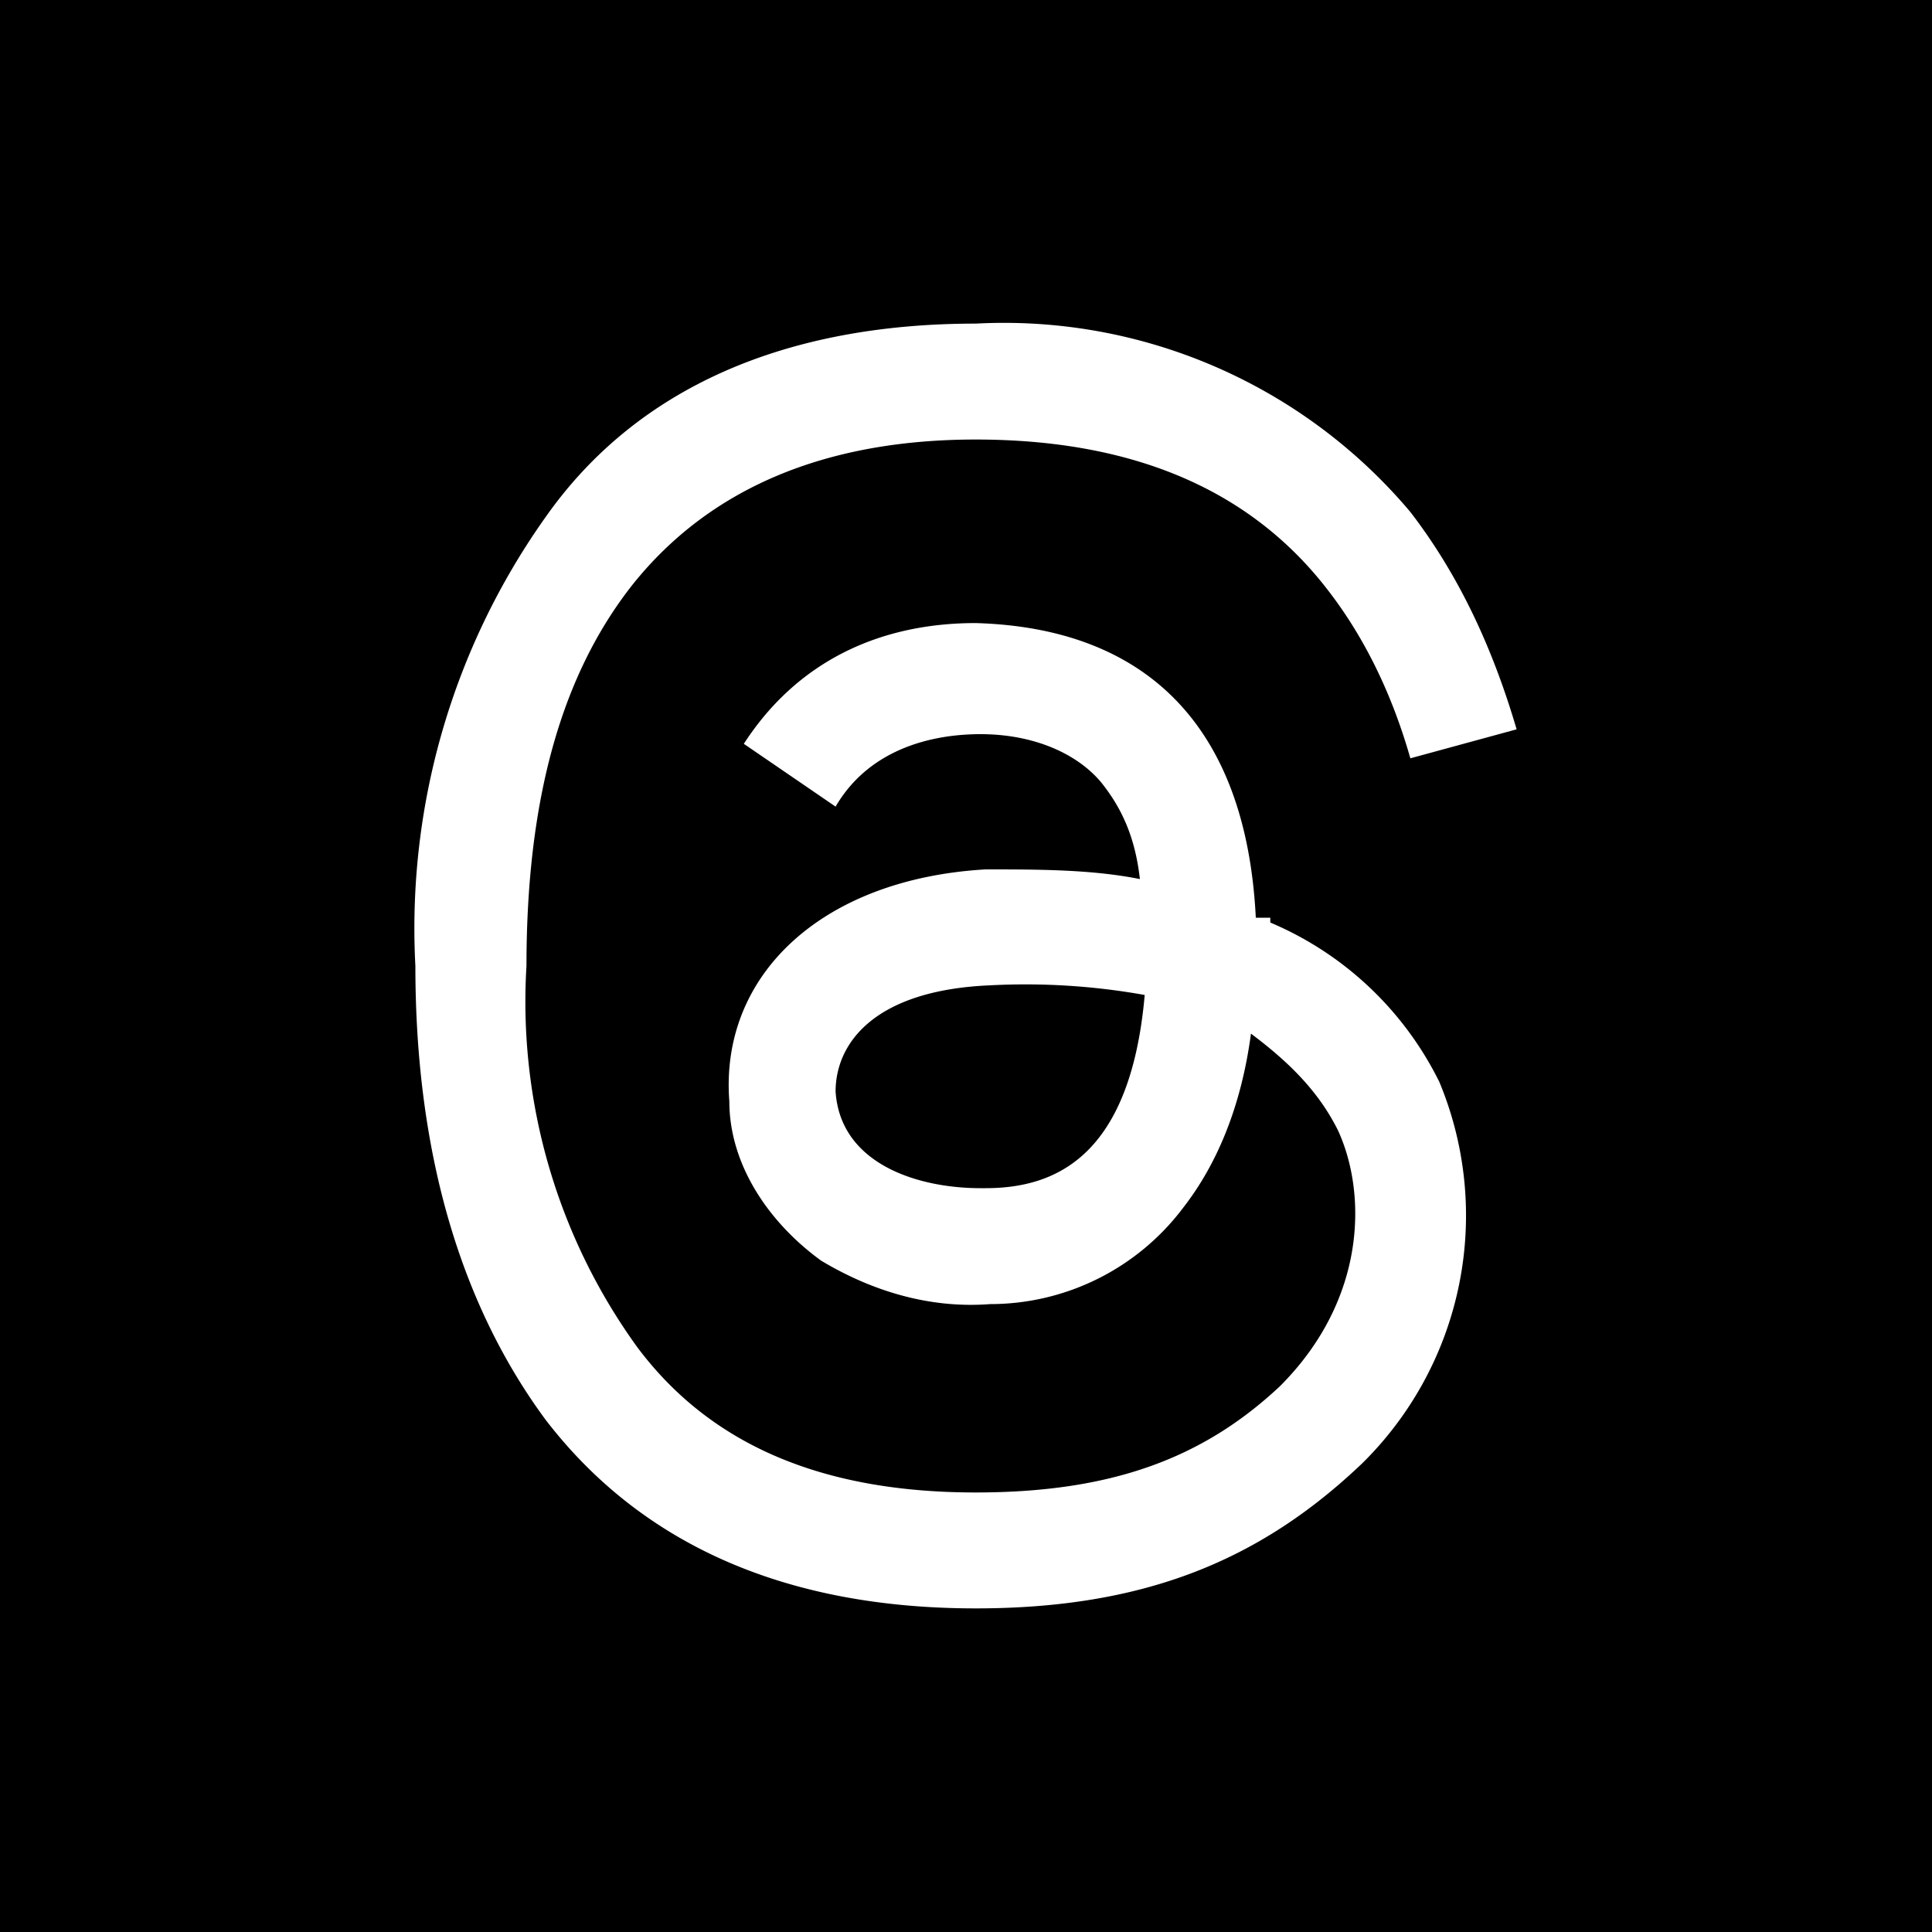 <svg xmlns="http://www.w3.org/2000/svg" viewBox="0 0 40 40"><rect width="40" height="40"/><path fill="#FFF" d="M26.3 19H26c-.2-4-2.3-6-5.8-6.1-2 0-3.7.8-4.8 2.5l1.9 1.3c.7-1.2 2-1.5 3-1.5 1.1 0 2 .4 2.5 1 .4.5.7 1.1.8 2-1-.2-2.1-.2-3.2-.2-3.4.2-5.5 2.2-5.3 4.8 0 1.3.8 2.5 1.9 3.3 1 .6 2.2 1 3.5.9a5 5 0 0 0 4-2c.7-.9 1.2-2.1 1.4-3.6.8.6 1.4 1.2 1.8 2 .6 1.3.6 3.5-1.2 5.3-1.6 1.5-3.5 2.2-6.3 2.2-3.2 0-5.5-1-7-3a12.2 12.2 0 0 1-2.3-7.9c0-3.4.7-6 2.2-7.9 1.6-2 4-3 7.1-3q4.8 0 7.2 3 1.2 1.5 1.8 3.6l2.2-.6c-.5-1.7-1.2-3.2-2.2-4.5a11 11 0 0 0-9-3.9c-3.9 0-7 1.3-8.9 4A14.7 14.7 0 0 0 8.6 20c0 4 1 7.1 2.7 9.4 2 2.6 5 3.9 8.9 3.9 3.5 0 5.9-1 8-3a7.2 7.2 0 0 0 1.6-7.9 6.9 6.9 0 0 0-3.5-3.3Zm-6 5.6c-1.3 0-2.9-.5-3-2 0-1 .8-2.1 3.2-2.2a14 14 0 0 1 3.2.2c-.3 3.4-1.9 4-3.3 4Zm0 0"/></svg>